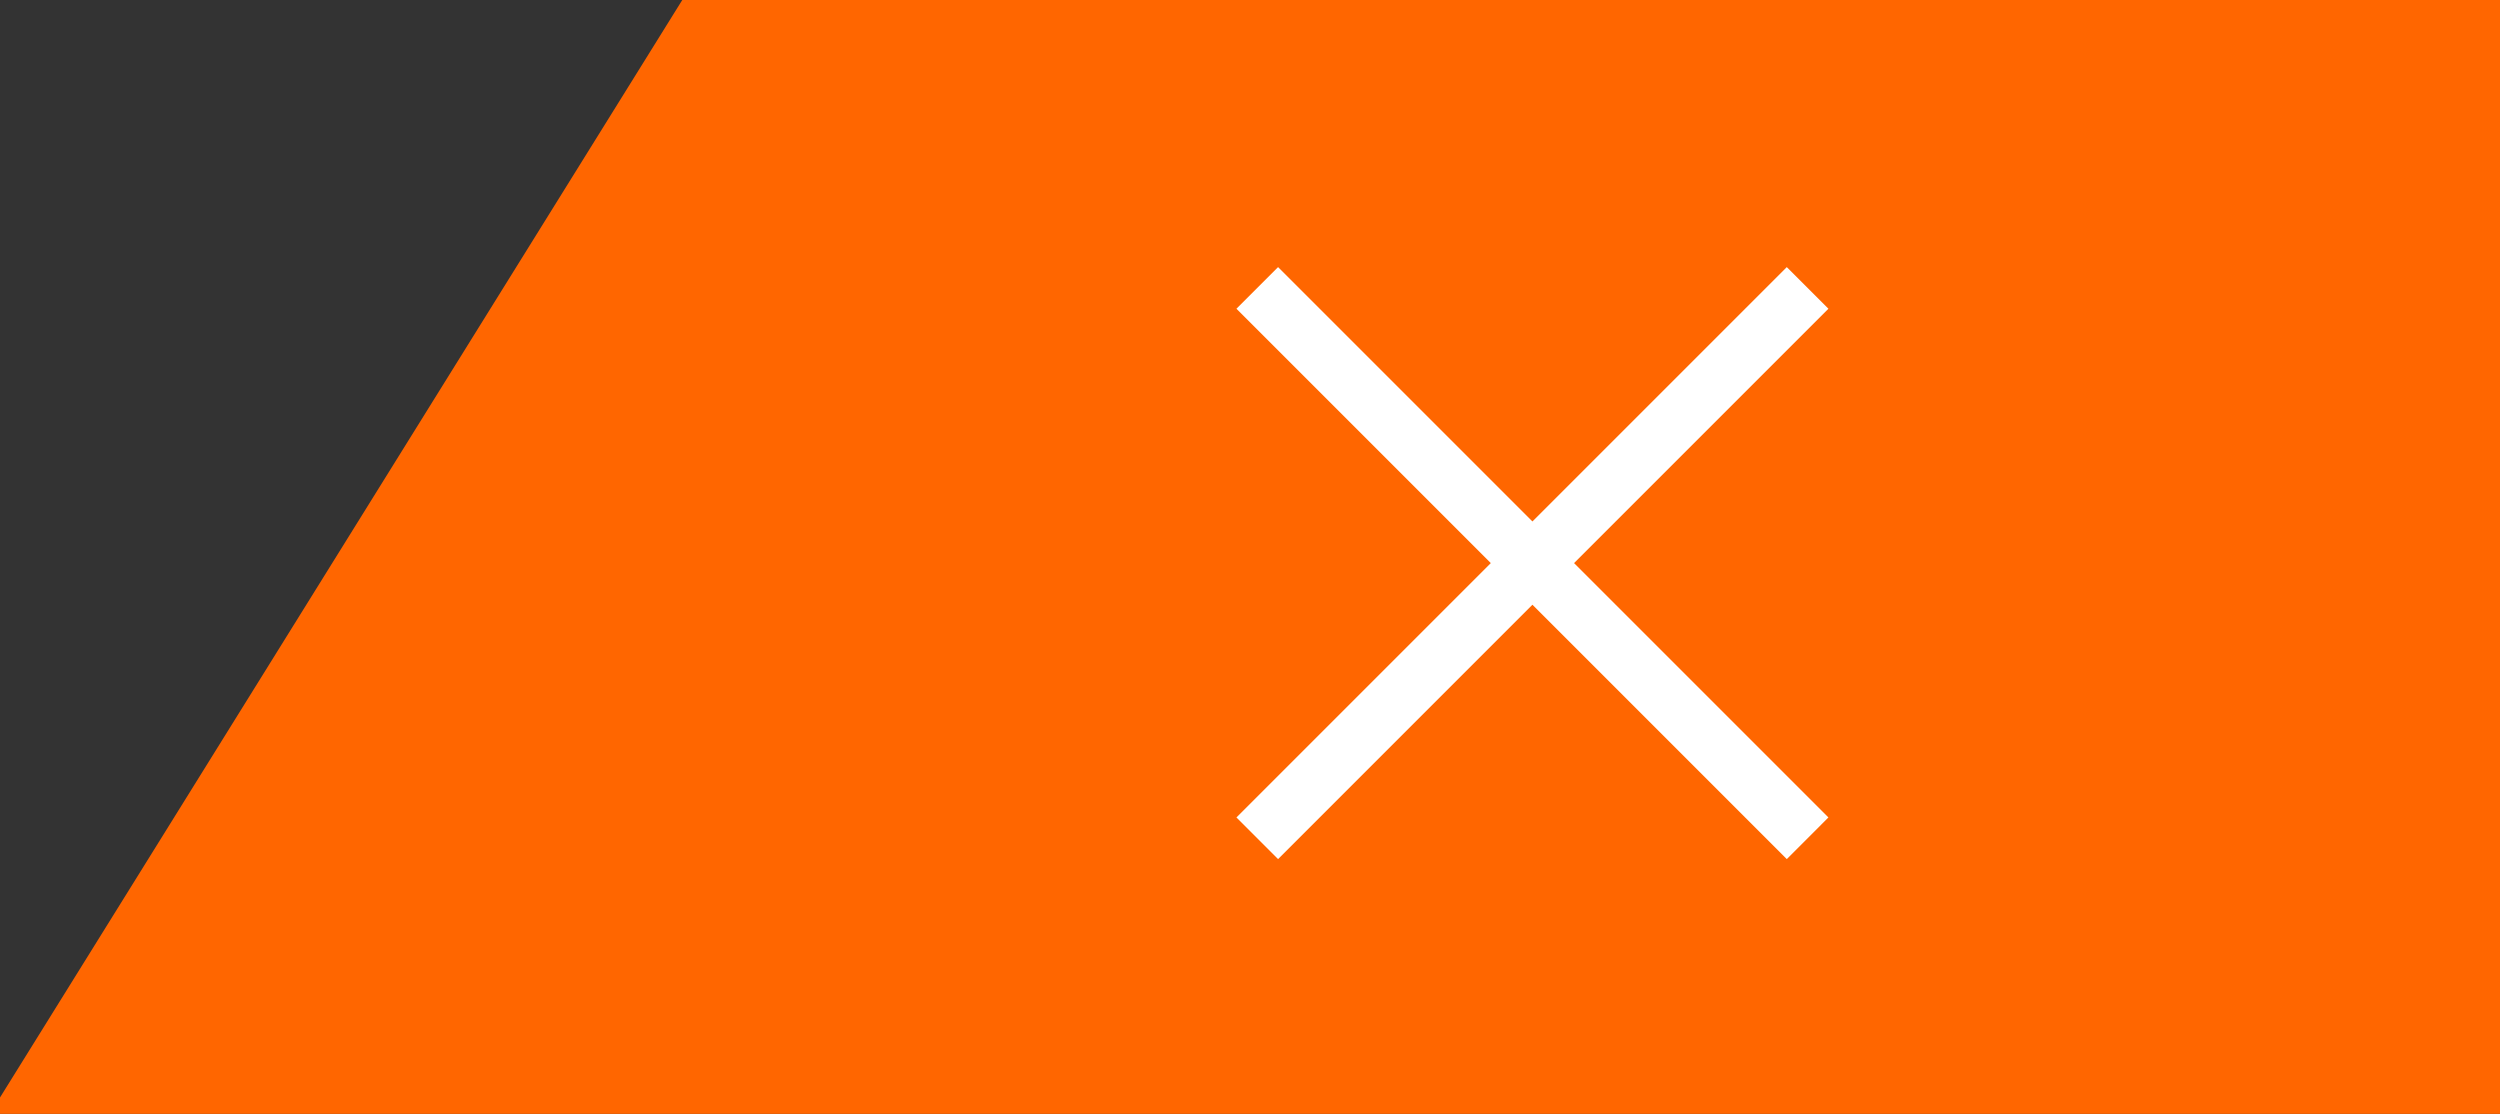 <?xml version="1.0" encoding="utf-8"?>
<!-- Generator: Adobe Illustrator 16.0.0, SVG Export Plug-In . SVG Version: 6.00 Build 0)  -->
<!DOCTYPE svg PUBLIC "-//W3C//DTD SVG 1.1//EN" "http://www.w3.org/Graphics/SVG/1.1/DTD/svg11.dtd">
<svg version="1.1" id="Calque_1" xmlns="http://www.w3.org/2000/svg" xmlns:xlink="http://www.w3.org/1999/xlink" x="0px" y="0px"
	 width="101px" height="45px" viewBox="0.41 6.941 101 45" enable-background="new 0.41 6.941 101 45" xml:space="preserve">
<rect x="0.41" y="6.941" width="101" height="45" fill="#333333" stroke="none"/>
<polygon fill="#FF6600" points="27.974,6.941 -0.001,51.941 101.82,51.941 101.82,6.941 "/>
<g>
	<path fill="#FFFFFF" d="M62.32,28.008l10.276-10.276l1.682,1.682L64.002,29.69l10.276,10.276l-1.682,1.683L62.32,31.372
		L52.044,41.649l-1.682-1.683L60.638,29.69L50.362,19.414l1.682-1.682L62.32,28.008z"/>
</g>
</svg>
